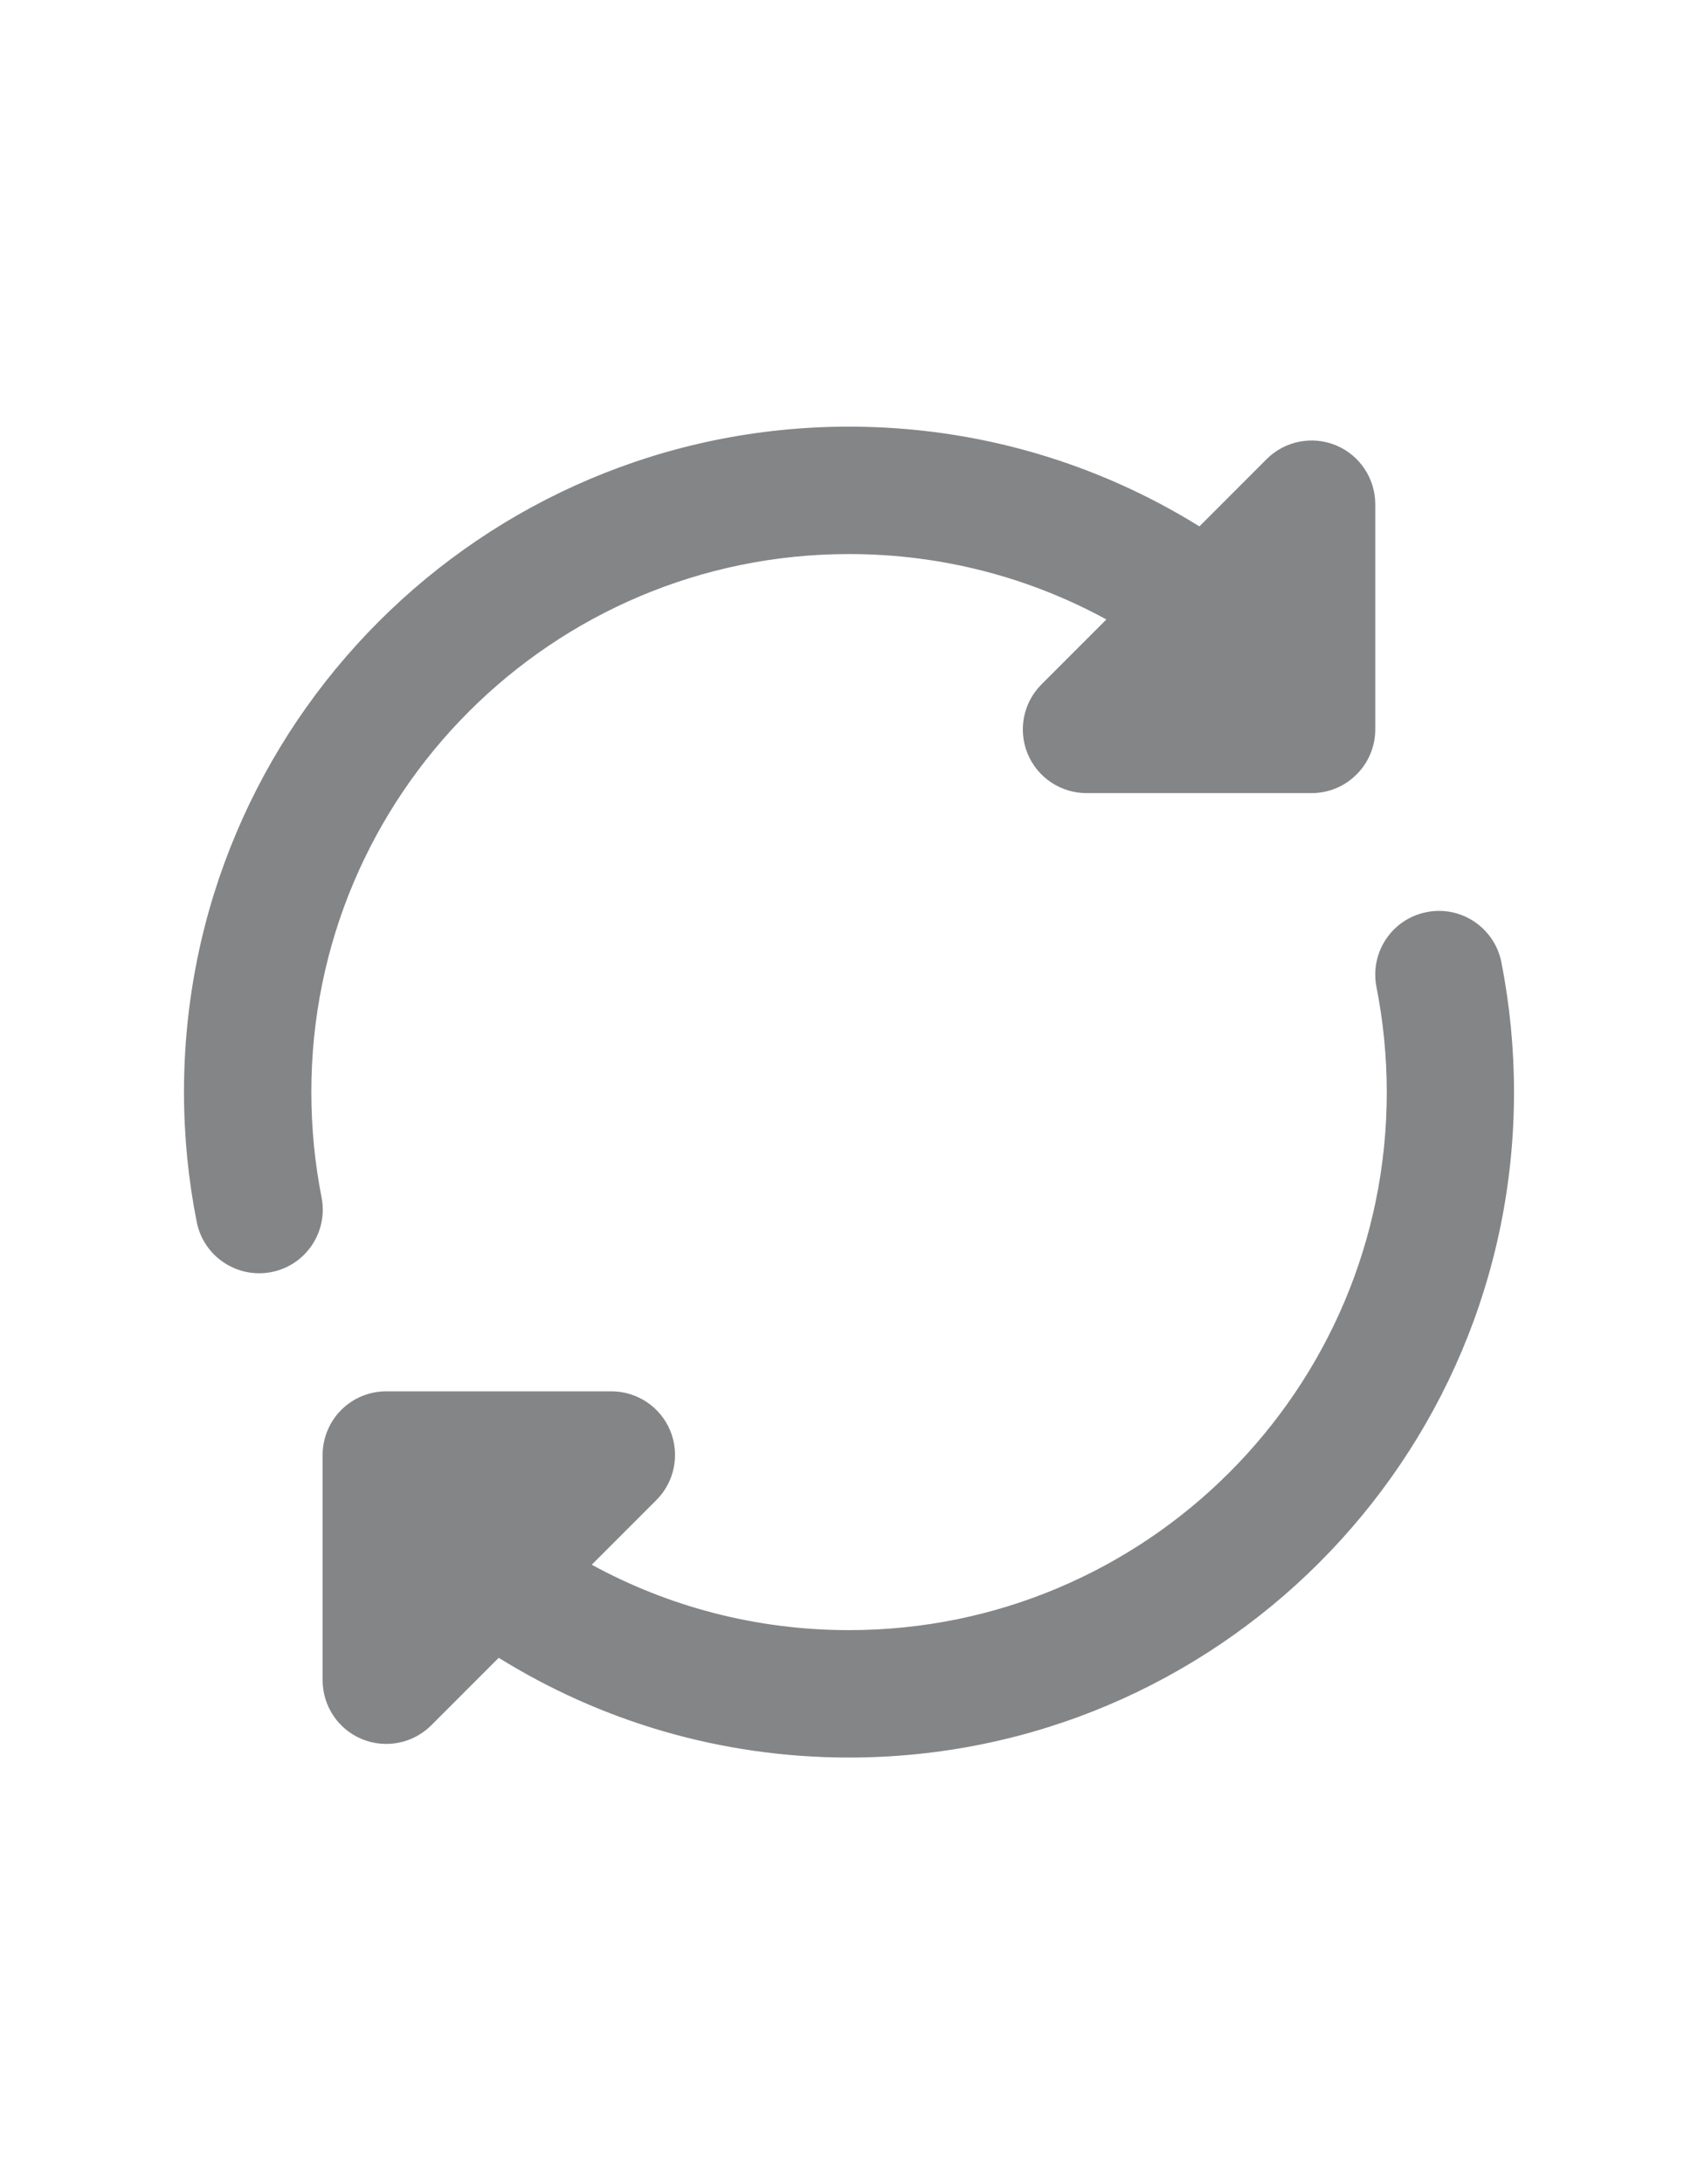 <svg width="14" height="18" viewBox="0 0 14 18" fill="none" xmlns="http://www.w3.org/2000/svg">
<path d="M1.517 8.999C1.517 5.971 3.972 3.516 7 3.516C8.06 3.516 9.05 3.817 9.889 4.338L10.443 3.784C10.593 3.634 10.819 3.589 11.015 3.67C11.211 3.751 11.339 3.943 11.339 4.155V6.011C11.339 6.15 11.284 6.284 11.185 6.382C11.087 6.481 10.954 6.536 10.814 6.536H8.958C8.746 6.536 8.554 6.408 8.473 6.212C8.392 6.016 8.437 5.79 8.587 5.64L9.122 5.105C8.492 4.761 7.769 4.566 7 4.566C4.552 4.566 2.567 6.551 2.567 8.999C2.567 9.296 2.596 9.586 2.651 9.866C2.708 10.15 2.523 10.427 2.239 10.483C1.954 10.539 1.678 10.354 1.622 10.07C1.553 9.723 1.517 9.365 1.517 8.999Z" fill="#37383C" fill-opacity="0.61"/>
<path d="M11.762 7.517C12.046 7.46 12.322 7.645 12.379 7.93C12.447 8.277 12.483 8.635 12.483 9.001C12.483 12.029 10.028 14.484 7 14.484C5.94 14.484 4.951 14.183 4.112 13.662L3.556 14.218C3.406 14.368 3.18 14.413 2.984 14.332C2.788 14.251 2.66 14.059 2.66 13.847L2.66 11.991C2.66 11.852 2.715 11.718 2.813 11.62C2.912 11.521 3.045 11.466 3.185 11.466H5.041C5.253 11.466 5.445 11.594 5.526 11.79C5.607 11.986 5.562 12.212 5.412 12.362L4.879 12.895C5.509 13.239 6.232 13.434 7 13.434C9.449 13.434 11.434 11.449 11.434 9.001C11.434 8.704 11.404 8.414 11.349 8.134C11.293 7.849 11.477 7.573 11.762 7.517Z" fill="#37383C" fill-opacity="0.61"/>
</svg>

